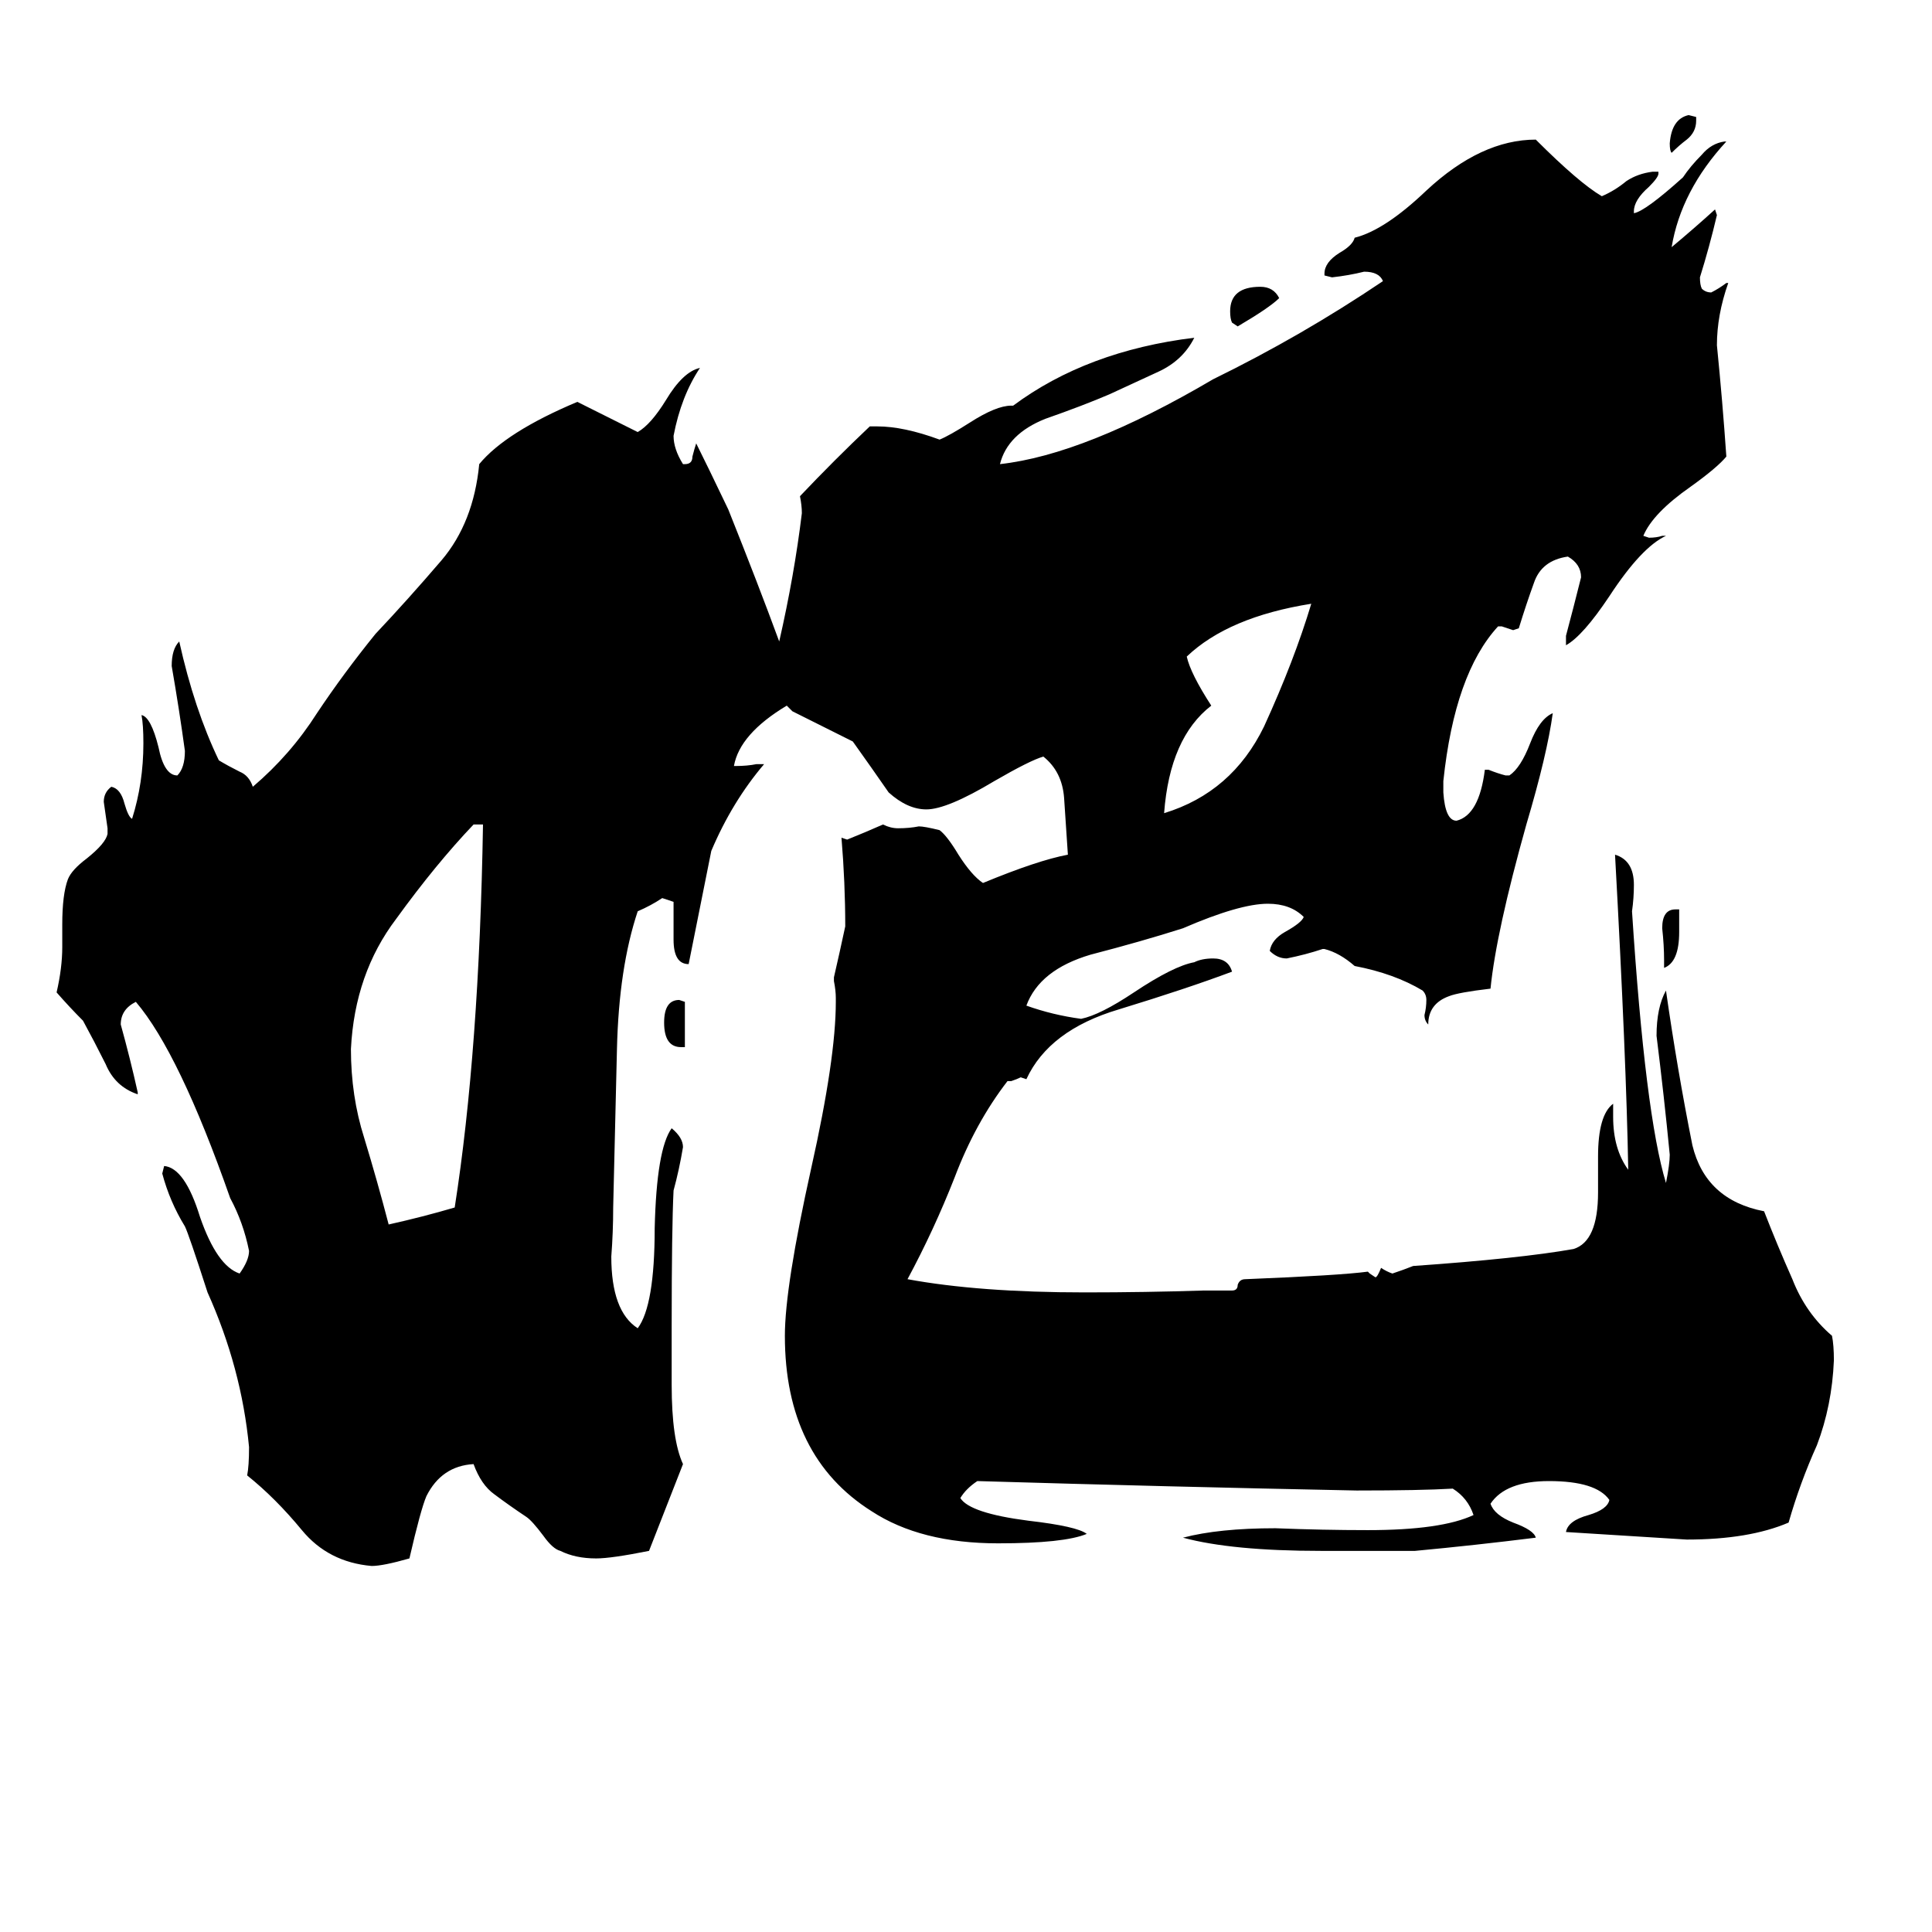 <svg xmlns="http://www.w3.org/2000/svg" viewBox="0 -800 1024 1024">
	<path fill="#000000" d="M363 -269V-245H361Q352 -245 352 -258Q352 -270 360 -270ZM256 -363H251Q231 -342 210 -313Q188 -284 186 -244Q186 -219 193 -197Q200 -174 206 -151Q224 -155 241 -160Q254 -243 256 -363ZM899 -738V-736Q899 -730 894 -726Q890 -723 886 -719Q885 -720 885 -724Q886 -737 895 -739ZM882 -287V-291Q882 -299 881 -308Q881 -318 888 -318H890V-306Q890 -290 882 -287ZM678 -642Q673 -637 656 -627L653 -629Q652 -631 652 -635Q652 -648 668 -648Q675 -648 678 -642ZM617 -369Q653 -380 670 -415Q686 -450 695 -480Q651 -473 629 -452Q631 -443 642 -426Q620 -409 617 -369ZM417 -426Q392 -411 389 -394H390Q396 -394 401 -395H405Q388 -375 377 -349Q371 -319 365 -289Q357 -289 357 -302V-322L351 -324Q345 -320 338 -317Q328 -287 327 -244Q326 -201 325 -160Q325 -147 324 -134Q324 -105 338 -96Q347 -108 347 -149Q348 -191 356 -202Q362 -197 362 -192Q360 -180 357 -169Q356 -149 356 -97V-66Q356 -37 362 -24Q353 -1 344 22Q324 26 316 26Q305 26 297 22Q293 21 288 14Q282 6 279 4Q270 -2 262 -8Q255 -13 251 -24Q234 -23 226 -7Q223 0 217 26Q203 30 197 30Q174 28 160 11Q146 -6 131 -18Q132 -23 132 -33Q128 -75 110 -115Q100 -146 98 -150Q90 -163 86 -178L87 -182Q98 -181 106 -155Q115 -129 127 -125Q132 -132 132 -137Q129 -152 122 -165Q95 -242 72 -269Q64 -265 64 -257Q69 -239 73 -221V-220Q61 -224 56 -236Q50 -248 44 -259Q37 -266 30 -274Q33 -287 33 -298V-310Q33 -326 36 -334Q38 -339 46 -345Q56 -353 57 -358V-361Q56 -368 55 -375Q55 -380 59 -383Q64 -382 66 -374Q68 -367 70 -366Q76 -385 76 -406Q76 -416 75 -421Q80 -420 84 -404Q87 -389 94 -389Q98 -393 98 -402Q95 -424 91 -447Q91 -456 95 -460Q103 -424 116 -397Q121 -394 127 -391Q132 -389 134 -383Q154 -400 168 -422Q182 -443 199 -464Q216 -482 234 -503Q251 -523 254 -554Q268 -571 306 -587L338 -571Q345 -575 353 -588Q362 -603 371 -605Q361 -590 357 -569Q357 -562 362 -554H363Q367 -554 367 -558Q368 -562 369 -565Q375 -553 386 -530Q402 -490 413 -460Q421 -495 425 -528Q425 -532 424 -537Q442 -556 461 -574H465Q479 -574 498 -567Q503 -569 514 -576Q528 -585 536 -585H537Q576 -614 633 -621Q627 -609 614 -603Q601 -597 588 -591Q574 -585 554 -578Q534 -570 530 -554Q575 -559 643 -599Q690 -622 733 -651Q731 -656 723 -656Q715 -654 706 -653L702 -654V-655Q702 -661 710 -666Q717 -670 718 -674Q734 -678 756 -699Q785 -726 814 -726Q837 -703 849 -696Q856 -699 862 -704Q868 -708 876 -709H879V-708Q879 -706 874 -701Q866 -694 866 -688V-687Q872 -688 892 -706Q896 -712 902 -718Q907 -724 914 -725H915Q891 -699 886 -669Q898 -679 909 -689L910 -686Q906 -669 901 -653Q901 -649 902 -647Q904 -645 907 -645Q911 -647 915 -650H916Q910 -633 910 -617Q913 -587 915 -558Q910 -552 896 -542Q876 -528 871 -516L874 -515Q878 -515 881 -516H883Q870 -510 853 -484Q839 -463 830 -458V-463Q834 -478 838 -494Q838 -501 831 -505Q817 -503 813 -491Q809 -480 805 -467L802 -466Q799 -467 796 -468H794Q771 -443 765 -386V-380Q766 -365 772 -365Q784 -368 787 -392H789Q794 -390 798 -389H800Q806 -393 811 -406Q816 -419 823 -422Q820 -400 809 -363Q793 -306 790 -276Q773 -274 768 -272Q757 -268 757 -257Q755 -259 755 -262Q756 -266 756 -270Q756 -273 754 -275Q739 -284 718 -288Q710 -295 702 -297H701Q692 -294 682 -292Q677 -292 673 -296Q674 -302 681 -306Q690 -311 691 -314Q684 -321 672 -321Q657 -321 627 -308Q605 -301 578 -294Q551 -286 544 -267Q558 -262 573 -260Q583 -262 601 -274Q622 -288 633 -290Q637 -292 643 -292Q651 -292 653 -285Q629 -276 593 -265Q556 -254 544 -228L541 -229Q539 -228 536 -227H534Q517 -205 506 -176Q495 -148 481 -122Q519 -115 575 -115Q607 -115 638 -116H653Q656 -116 656 -119Q657 -122 660 -122Q710 -124 725 -126L726 -125L729 -123Q730 -123 732 -128Q735 -126 738 -125Q744 -127 749 -129Q806 -133 834 -138Q847 -142 847 -168V-187Q847 -209 855 -215V-208Q855 -191 863 -180Q862 -238 856 -347Q866 -344 866 -331Q866 -324 865 -317Q872 -209 883 -173Q885 -183 885 -188Q882 -219 878 -251Q878 -266 883 -275Q889 -233 897 -193Q904 -164 935 -158Q942 -140 950 -122Q957 -104 971 -92Q972 -87 972 -79Q971 -55 963 -34Q954 -14 948 7Q927 16 894 16Q862 14 830 12Q831 6 842 3Q852 0 853 -5Q846 -15 821 -15Q798 -15 790 -3Q792 3 802 7Q813 11 814 15Q782 19 750 22H700Q653 22 627 15Q646 10 676 10Q701 11 725 11Q764 11 781 3Q778 -6 770 -11Q753 -10 719 -10Q619 -12 518 -15Q512 -11 509 -6Q514 2 545 6Q571 9 576 13Q564 18 529 18Q488 18 462 1Q416 -28 416 -92Q416 -118 430 -181Q443 -239 443 -269V-271Q443 -275 442 -280V-282Q445 -295 448 -309Q448 -332 446 -356L449 -355Q459 -359 468 -363Q472 -361 476 -361Q482 -361 487 -362Q490 -362 498 -360Q502 -357 508 -347Q515 -336 521 -332Q550 -344 566 -347Q565 -362 564 -377Q563 -391 553 -399Q546 -397 527 -386Q502 -371 491 -371Q481 -371 471 -380Q462 -393 452 -407Q436 -415 420 -423Q419 -424 417 -426Z"/>
</svg>